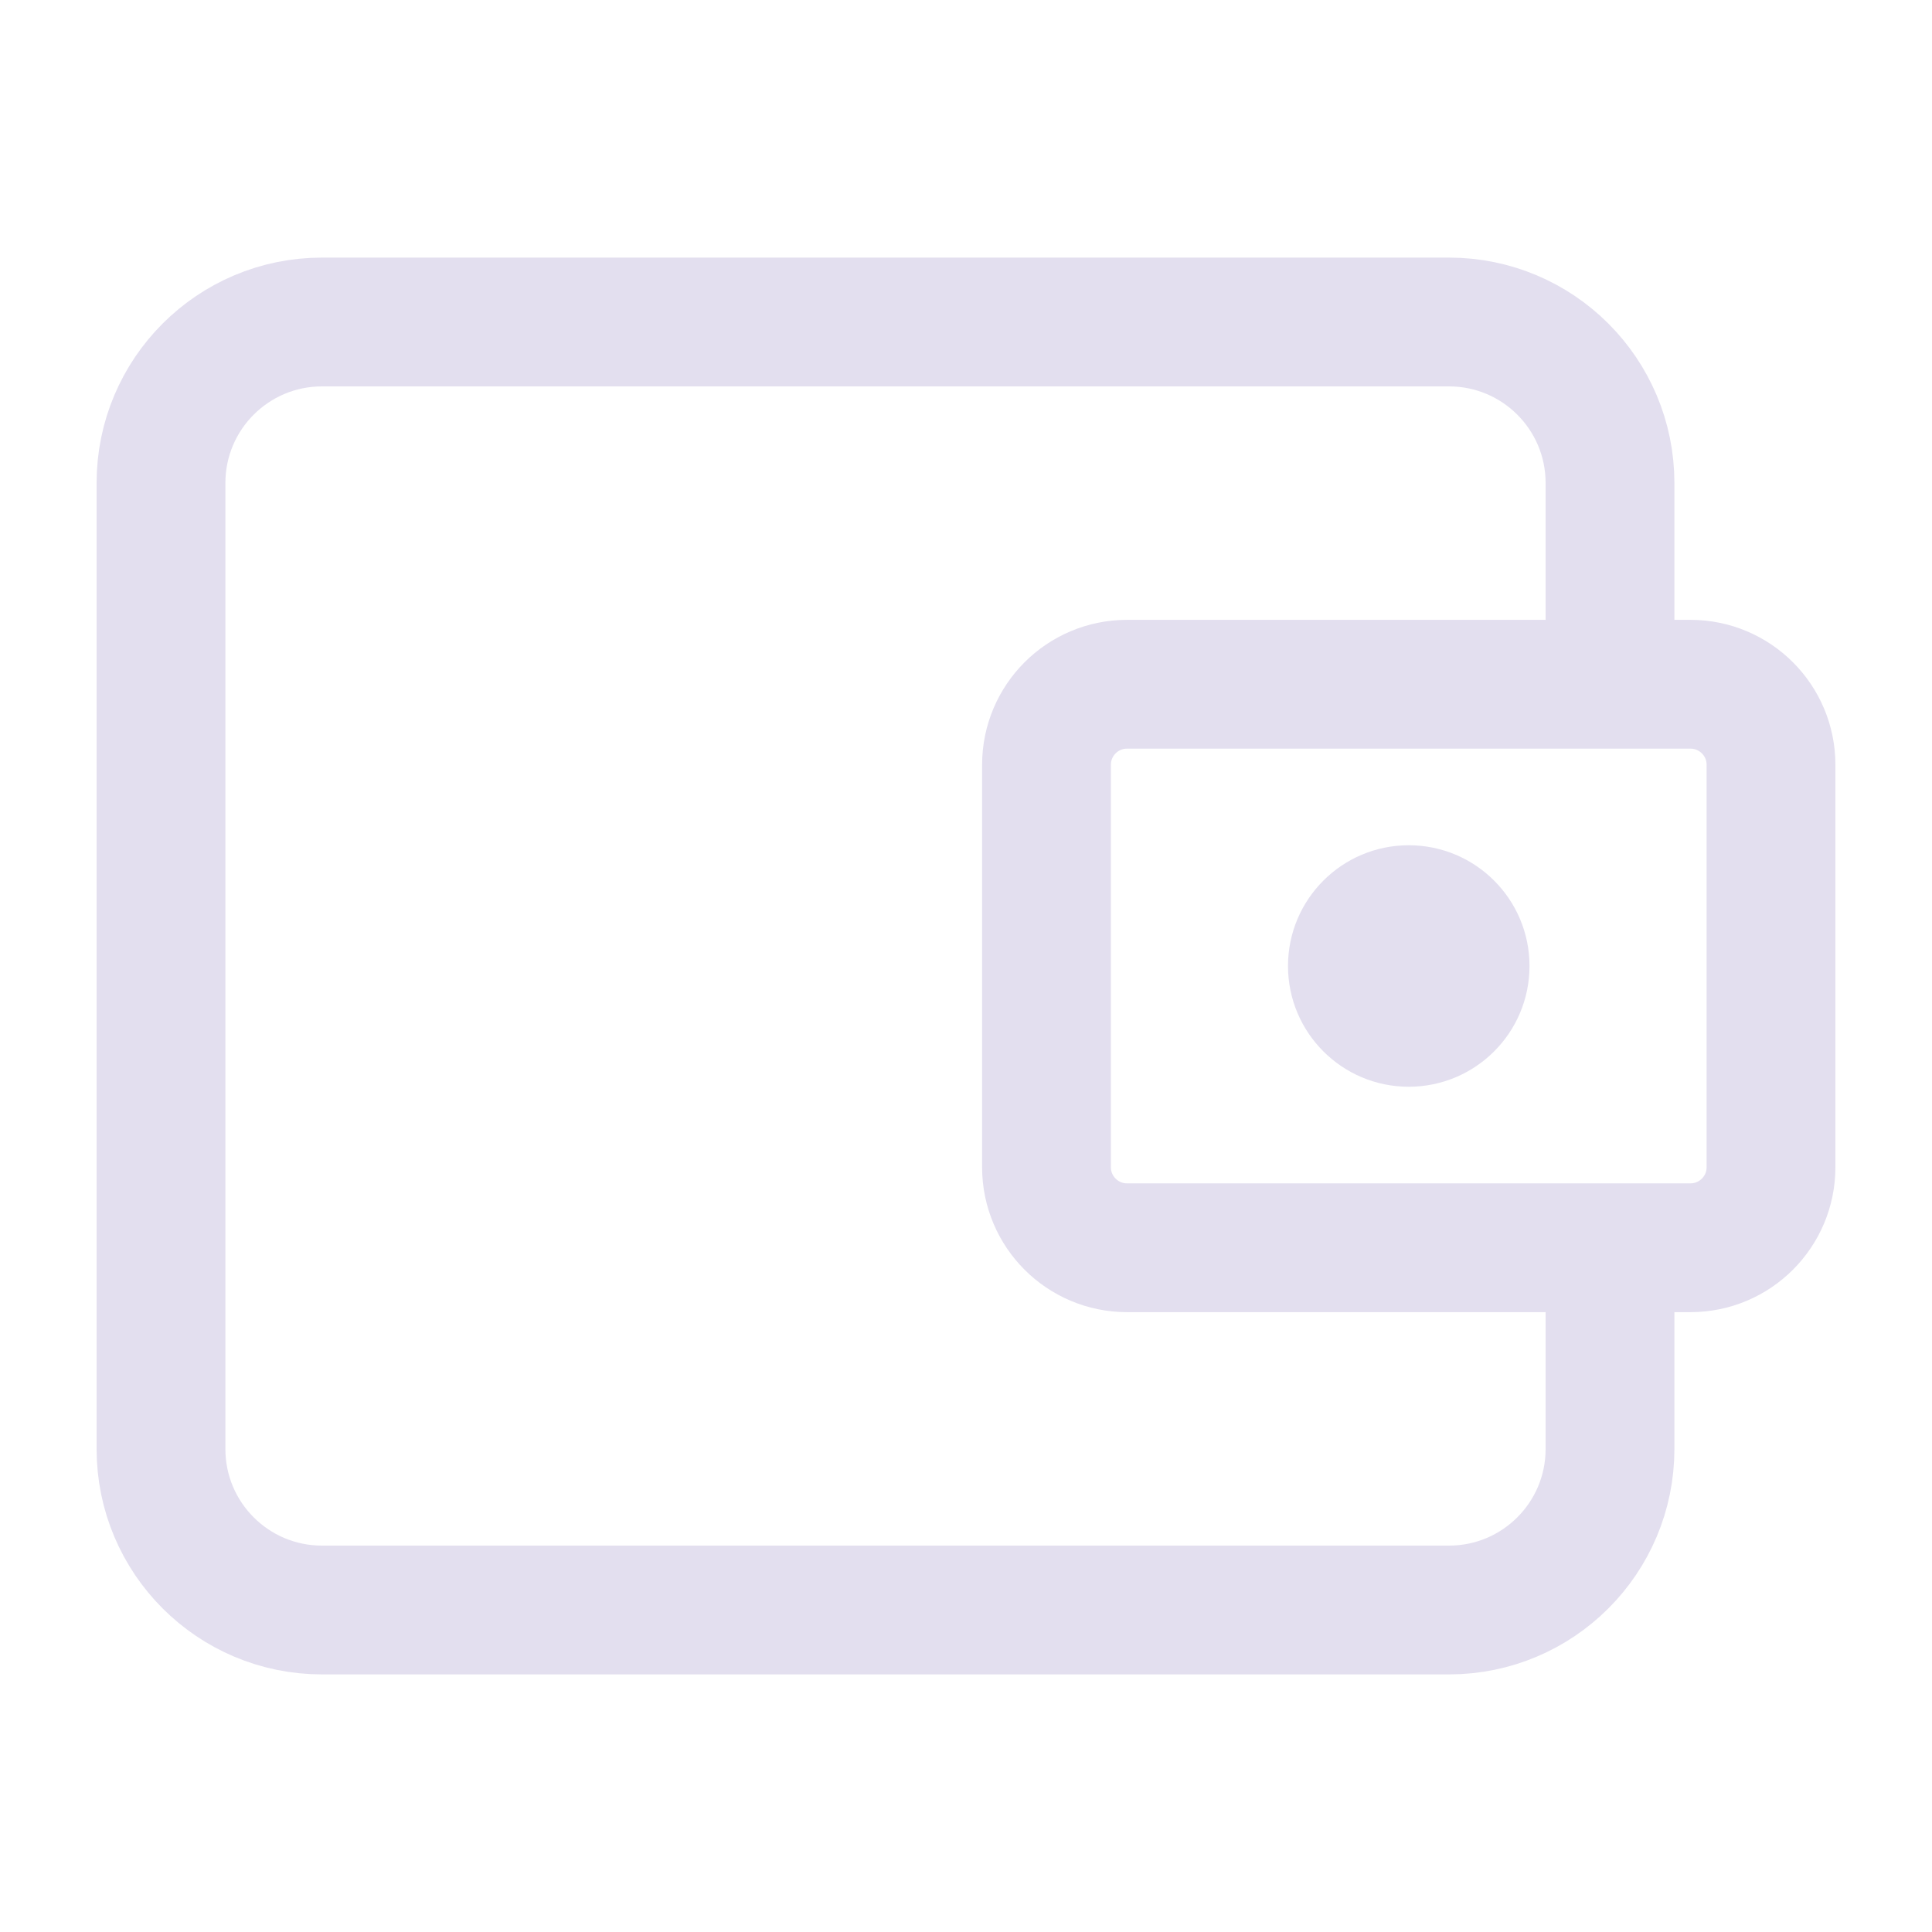 <svg width="24" height="24" viewBox="0 0 24 24" fill="none" xmlns="http://www.w3.org/2000/svg">
<path d="M20 8V6C20 4.895 19.105 4 18 4H4C2.895 4 2 4.895 2 6V18C2 19.105 2.895 20 4 20H18C19.105 20 20 19.105 20 18V16" stroke="#E3DFEF" stroke-width="1.6" stroke-linecap="round" stroke-linejoin="round"/>
<path d="M13 9.5C13 8.948 13.448 8.5 14 8.5H21C21.552 8.5 22 8.948 22 9.5V14.5C22 15.052 21.552 15.5 21 15.5H14C13.448 15.5 13 15.052 13 14.5V9.5Z" stroke="#E3DFEF" stroke-width="1.6" stroke-linecap="round" stroke-linejoin="round"/>
<circle cx="17.5" cy="12" r="1.5" fill="#E3DFEF"/>
</svg>
